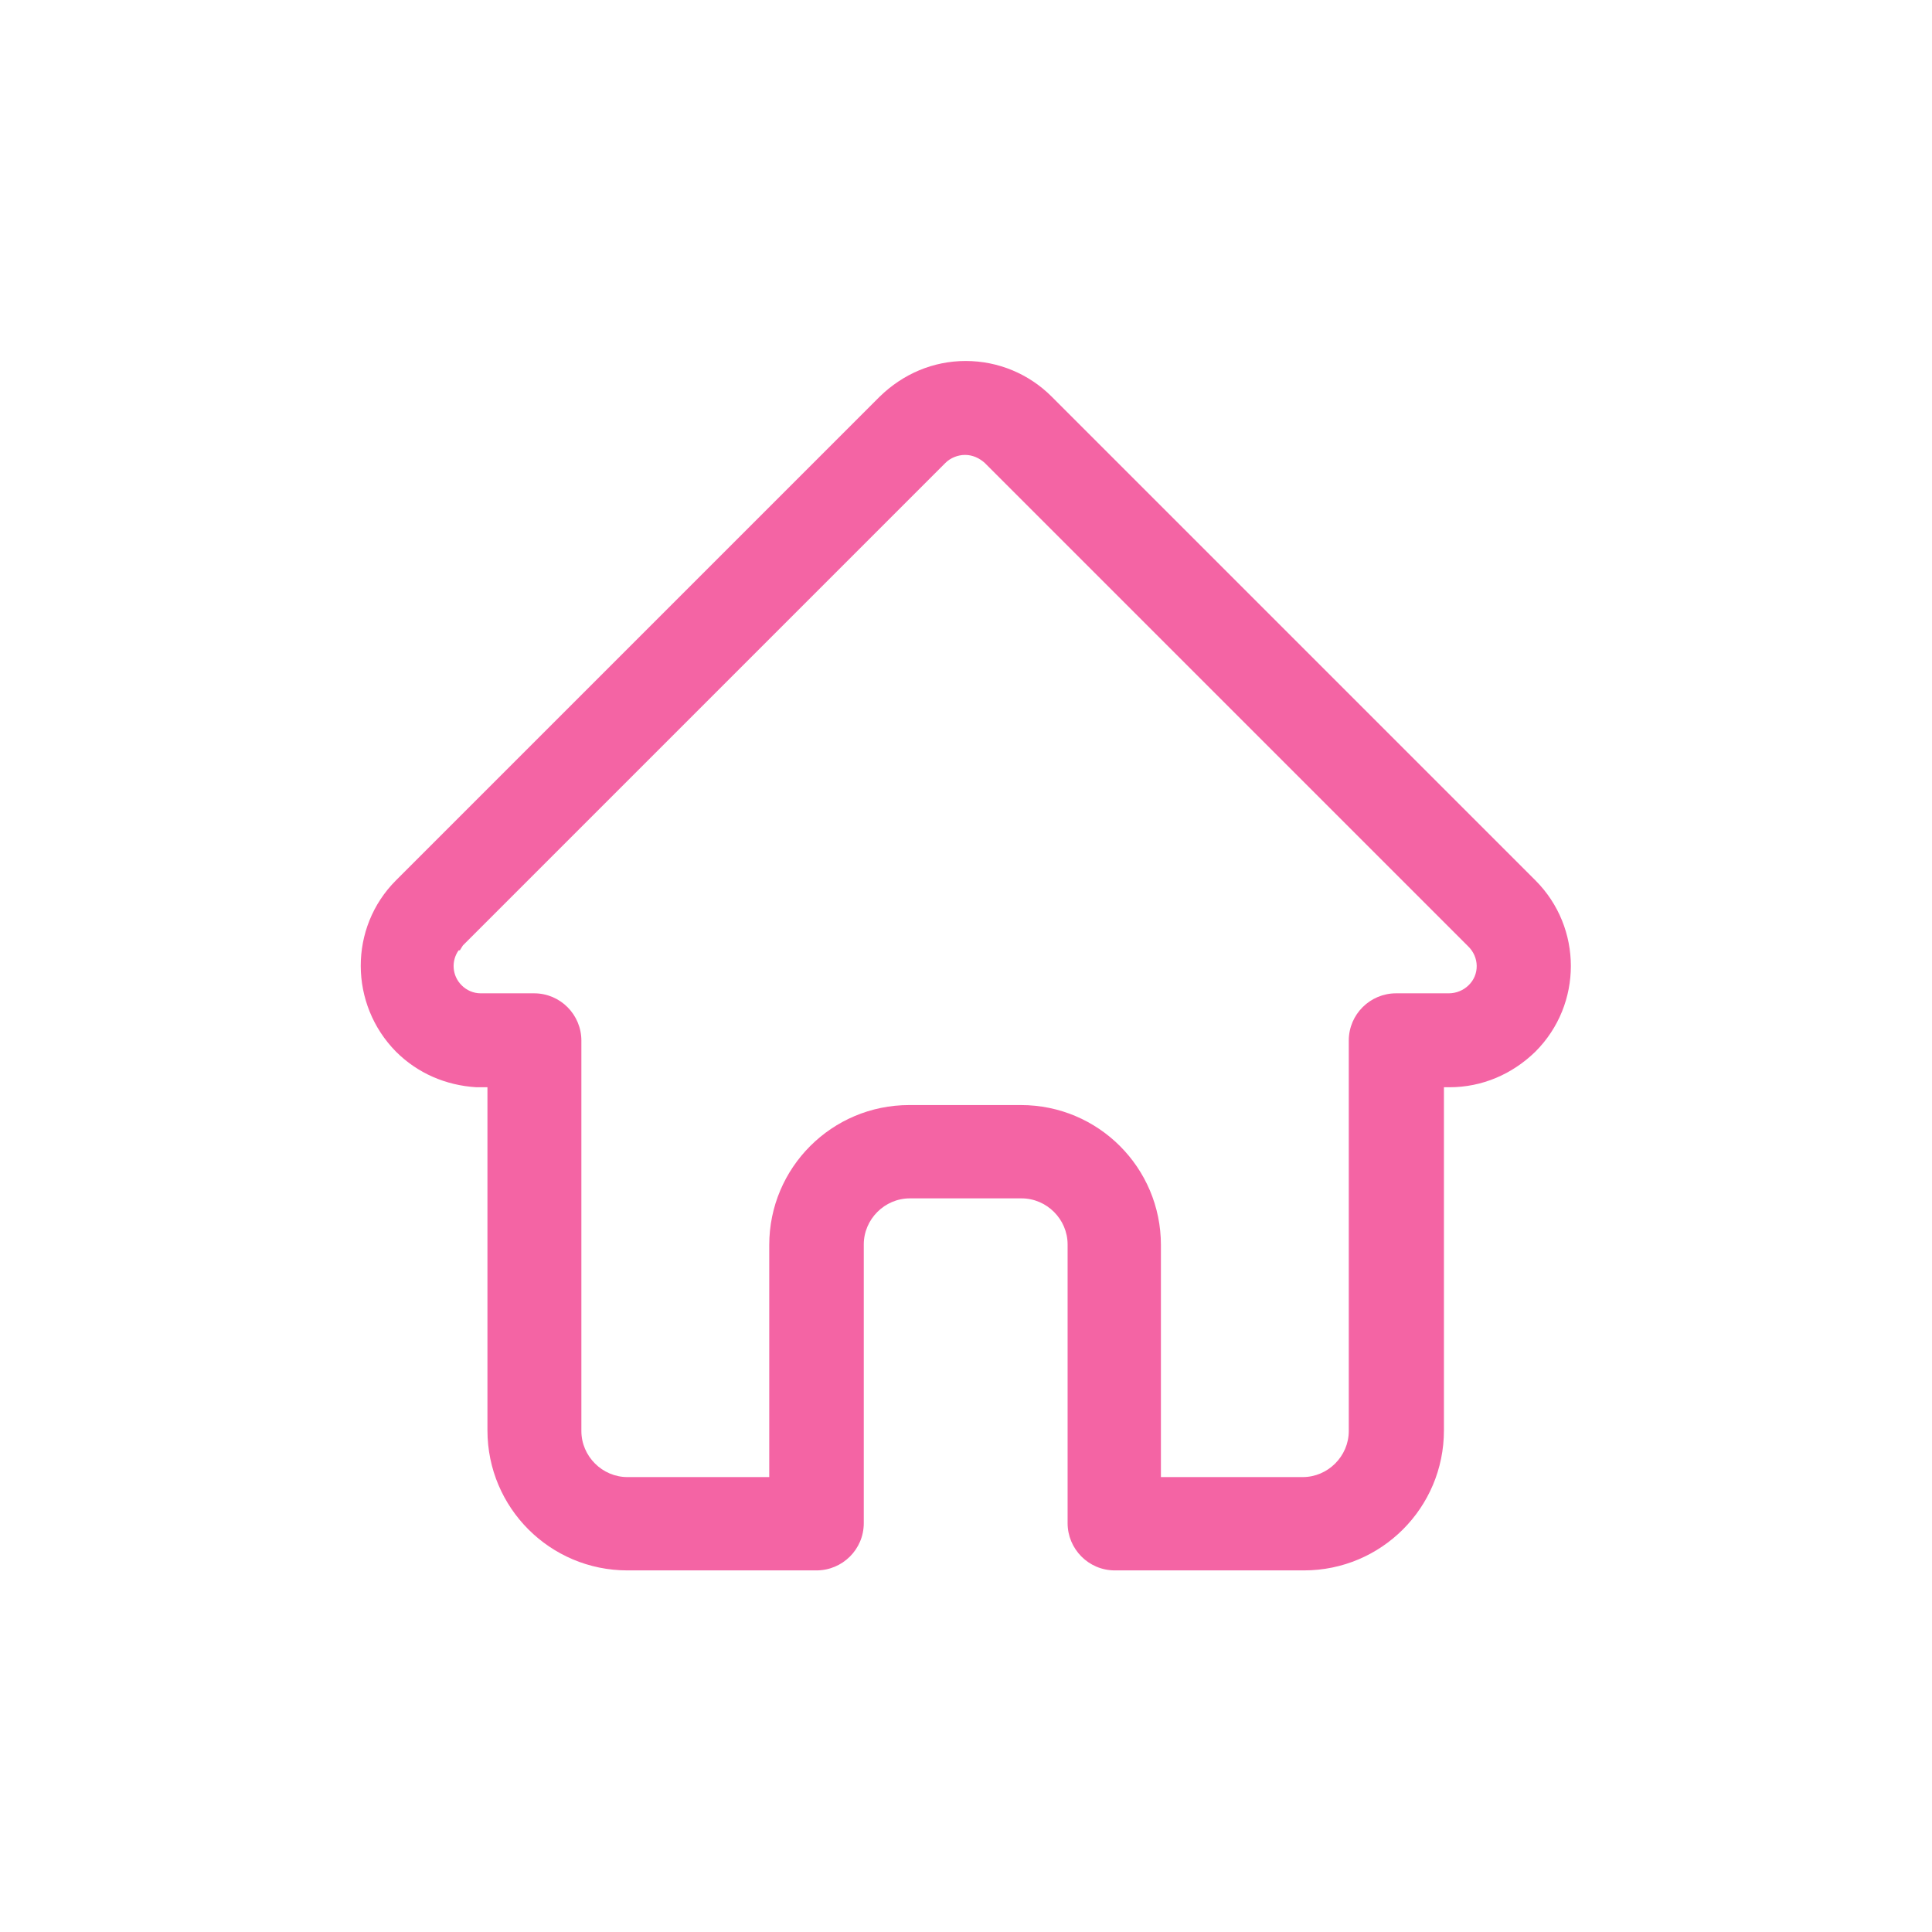 <?xml version="1.0" encoding="utf-8"?>


<!-- Generator: Adobe Illustrator 24.1.3, SVG Export Plug-In . SVG Version: 6.00 Build 0)  -->
<svg version="1.1" id="Capa_1" xmlns="http://www.w3.org/2000/svg" xmlns:xlink="http://www.w3.org/1999/xlink" x="0px" y="0px"
	 viewBox="0 0 314.7 314.7" style="enable-background:new 0 0 314.7 314.7;" xml:space="preserve">
	 <style type="text/css">
	.st0{fill:#f464a4;}
</style>
<path class="st0" d="M250.1,143.4l-78.8-78.8c-3.7-3.7-8.7-5.8-14-5.8c-5.3,0-10.2,2.1-14,5.8l-78.8,78.8c-7.7,7.7-7.6,20.2,0,27.9
	c3.5,3.5,8.1,5.5,13.1,5.8c0.2,0,0.5,0,0.7,0h1.1v55.9c0,12.6,10.2,22.8,22.8,22.8h30.8c4.2,0,7.7-3.4,7.7-7.7v-45.4
	c0-4.1,3.4-7.5,7.5-7.5h18.2c4.1,0,7.5,3.4,7.5,7.5v45.4c0,4.2,3.4,7.7,7.7,7.7h30.8c12.6,0,22.8-10.2,22.8-22.8v-55.9h0.9
	c5.3,0,10.2-2.1,14-5.8C257.8,163.6,257.8,151.1,250.1,143.4z M239.2,160.5c-0.8,0.8-2,1.3-3.2,1.3h-8.6c-4.2,0-7.7,3.4-7.7,7.7
	v63.6c0,4.1-3.4,7.5-7.5,7.5h-23.1v-37.8c0-12.6-10.2-22.8-22.8-22.8h-18.2c-12.6,0-22.8,10.2-22.8,22.8v37.8h-23.1
	c-4.1,0-7.5-3.4-7.5-7.5v-63.6c0-4.2-3.4-7.7-7.7-7.7h-8.4c-0.1,0-0.2,0-0.3,0c-1.2,0-2.3-0.5-3.1-1.3c-1.6-1.6-1.7-4-0.5-5.7l0.2,0
	l0.5-0.8l78.6-78.6c0.8-0.8,2-1.3,3.2-1.3c1.2,0,2.3,0.5,3.2,1.3l78.7,78.7C241,155.9,241,158.8,239.2,160.5z"/>
</svg>
